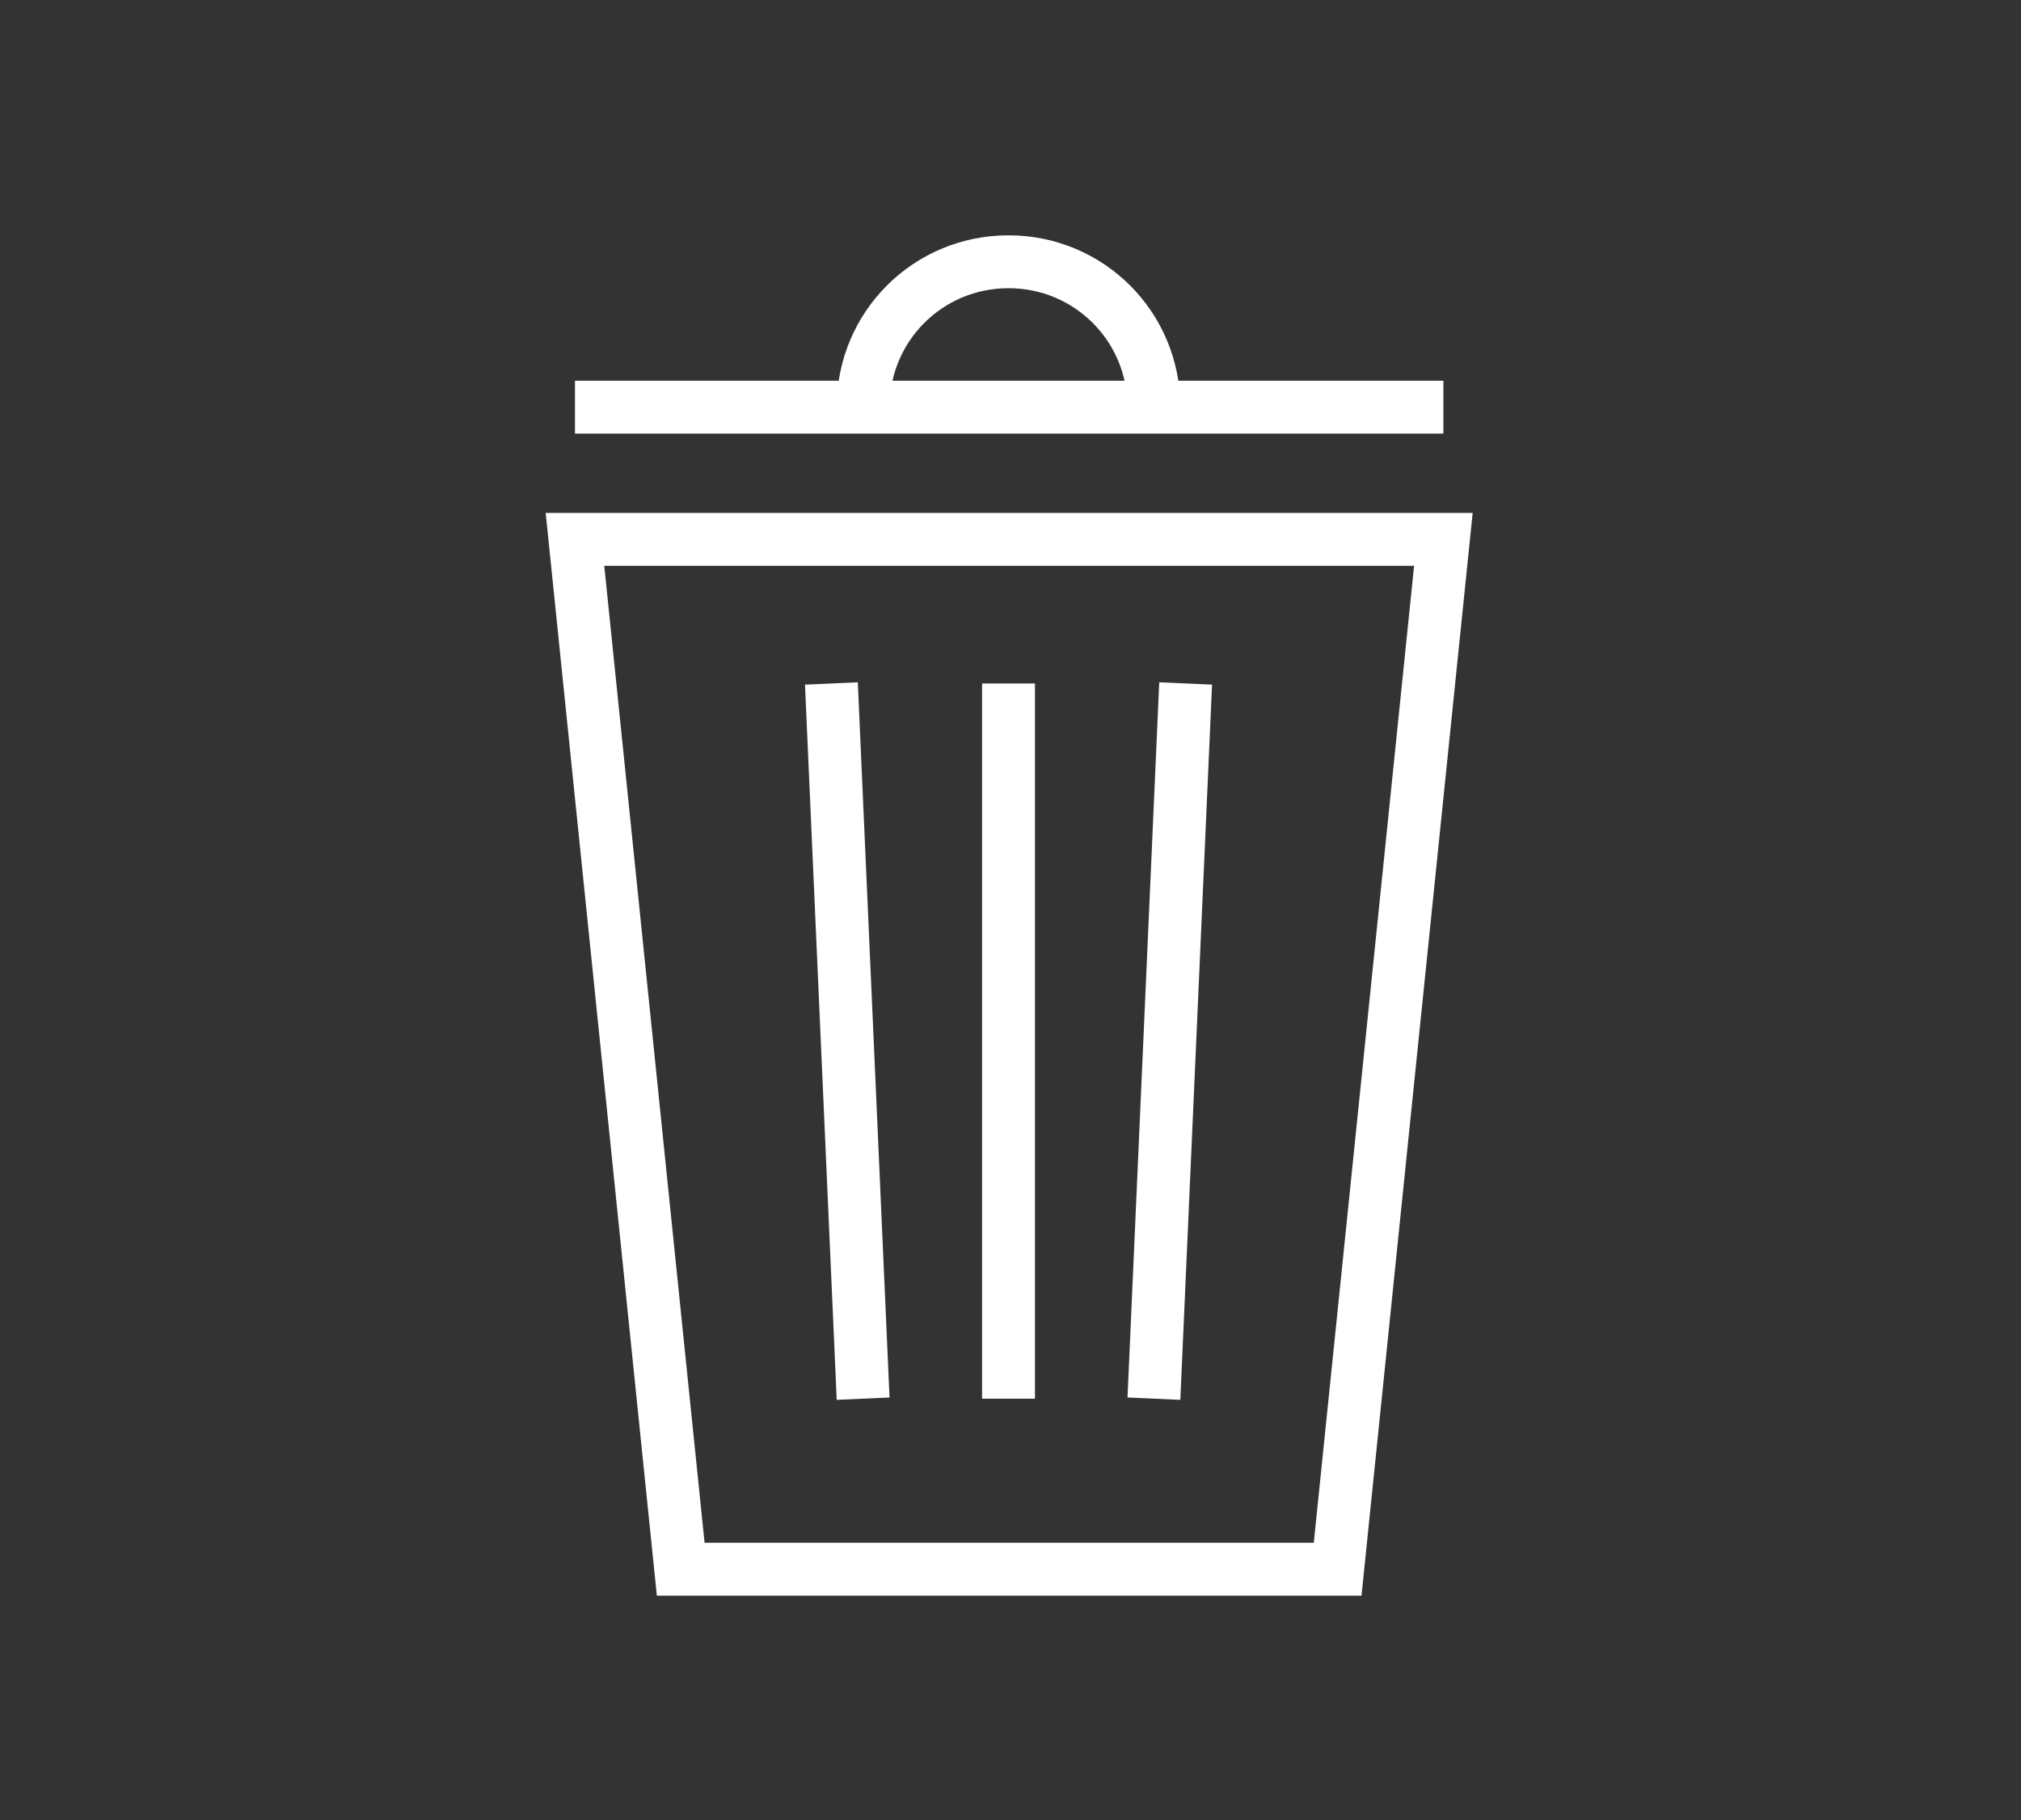 <?xml version="1.0" encoding="utf-8"?>
<!-- Generator: Adobe Illustrator 23.0.1, SVG Export Plug-In . SVG Version: 6.00 Build 0)  -->
<svg version="1.1" id="Layer_1" xmlns="http://www.w3.org/2000/svg" xmlns:xlink="http://www.w3.org/1999/xlink" x="0px" y="0px"
	 viewBox="0 0 152.9 137.7" style="enable-background:new 0 0 152.9 137.7;" xml:space="preserve">
<rect x="0" y="0" width="152.9" height="137.7" fill="#333333" stroke="none"/>
<style type="text/css">
	.st0{fill:none;stroke:#FFFFFF;stroke-width:4;stroke-miterlimit:10;}
</style>
<g>
	<polygon class="st0" points="101.2,118.7 51.5,118.7 43.5,40.8 109.2,40.8 	"/>
	<g>
		<line class="st0" x1="43.5" y1="30.8" x2="109.2" y2="30.8"/>
		<path class="st0" d="M65.3,30.8c0-6.1,4.9-11,11-11c6.1,0,11,4.9,11,11"/>
	</g>
	<line class="st0" x1="76.3" y1="51.7" x2="76.3" y2="105.8"/>
	<line class="st0" x1="89.7" y1="51.7" x2="87.3" y2="105.8"/>
	<line class="st0" x1="62.9" y1="51.7" x2="65.3" y2="105.8"/>
</g>
</svg>
